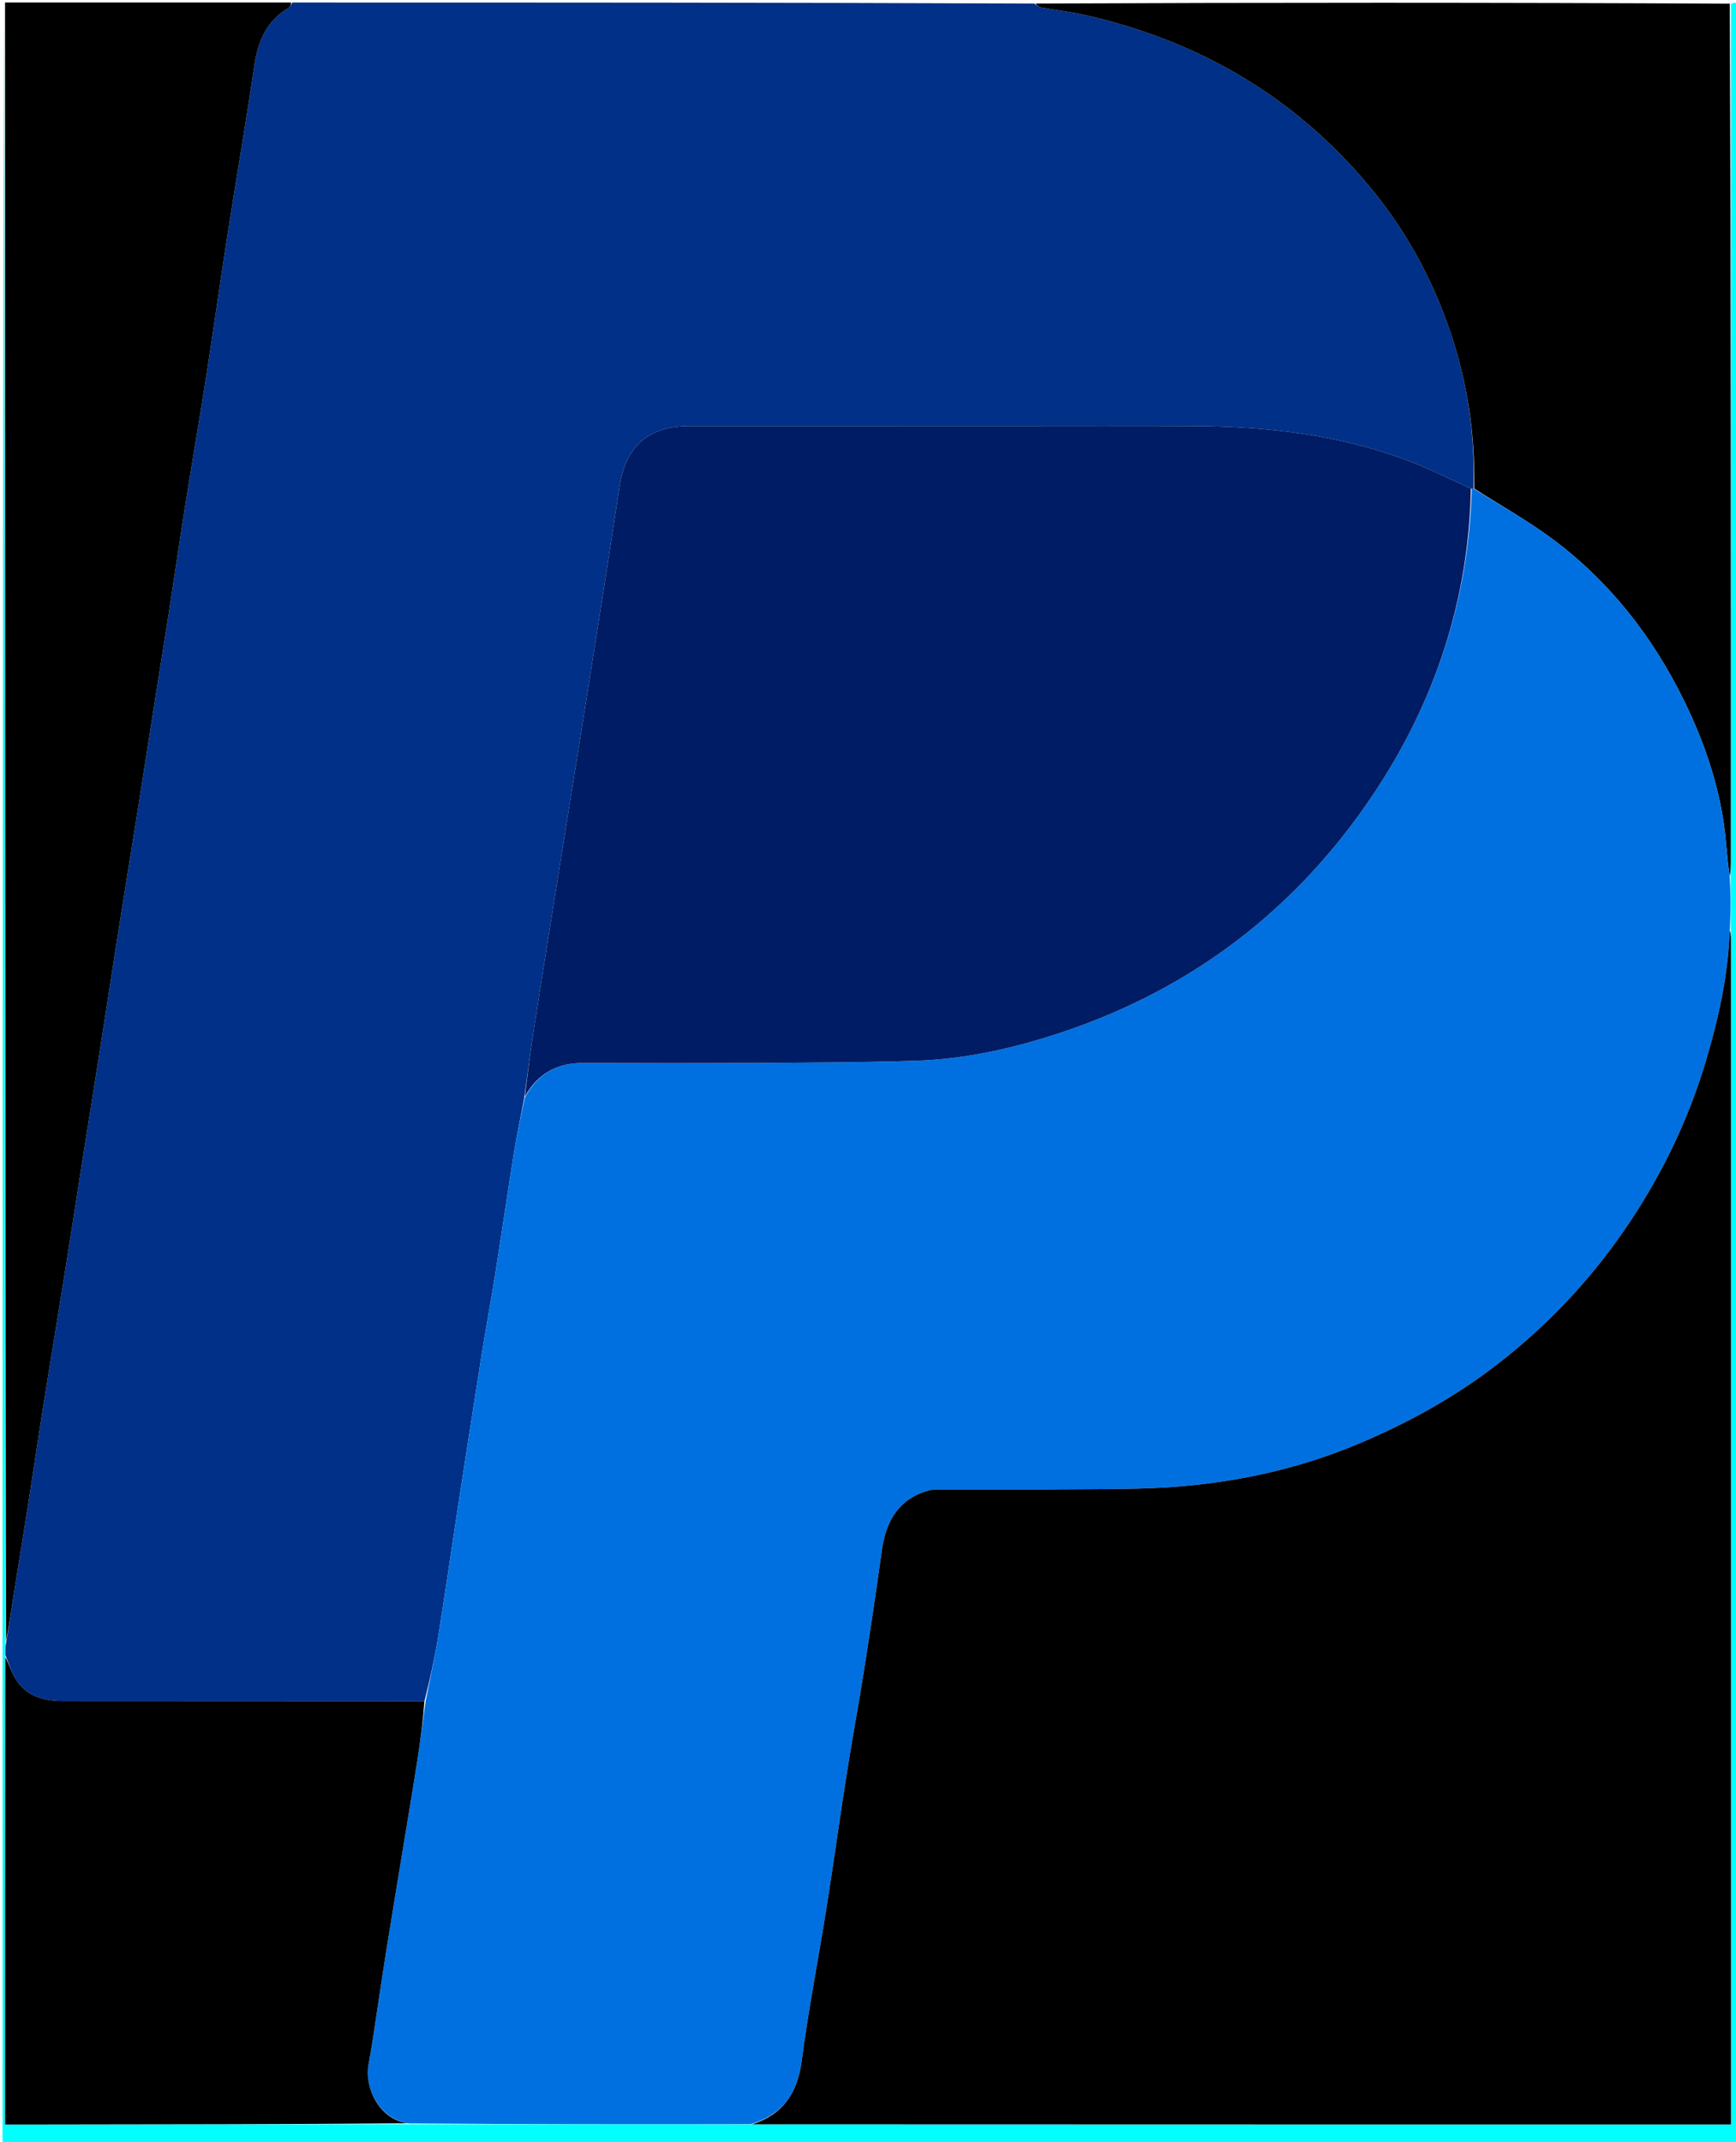 <svg version="1.1" id="Layer_1" xmlns="http://www.w3.org/2000/svg" xmlns:xlink="http://www.w3.org/1999/xlink" x="0px" y="0px"
	 width="100%" viewBox="0 0 689 850" enable-background="new 0 0 689 850" xml:space="preserve">
<path fill="#003087" opacity="1" stroke="none" 
	d="
M116,1 
	C214.021,1 312.042,1 410.514,1.409 
	C411.637,2.2 412.27,2.802 412.987,2.93 
	C418.978,4.002 425.051,4.693 430.975,6.045 
	C475.923,16.297 513.773,38.34 543.473,73.933 
	C557.491,90.733 567.895,109.552 575.077,130.133 
	C582.27,150.744 585.522,172.041 584.853,193.935 
	C584.438,194.002 584.271,194.017 583.781,193.878 
	C575.581,190.18 567.849,186.25 559.795,183.161 
	C532.097,172.538 503.131,169.194 473.699,169.049 
	C448.036,168.923 422.371,169.023 396.707,169.023 
	C355.711,169.023 314.715,169.005 273.72,169.032 
	C257.392,169.042 248.336,177.011 245.911,192.957 
	C241.946,219.033 237.84,245.088 233.732,271.142 
	C230.192,293.59 226.56,316.025 222.979,338.467 
	C219.398,360.908 215.782,383.344 212.278,405.797 
	C210.745,415.625 209.452,425.491 208.043,435.723 
	C206.691,443.095 205.162,450.055 204.035,457.08 
	C201.411,473.427 199.042,489.814 196.45,506.165 
	C194.765,516.795 192.776,527.377 191.088,538.006 
	C187.795,558.752 184.591,579.512 181.399,600.273 
	C178.886,616.619 176.569,632.997 173.923,649.321 
	C172.524,657.951 170.607,666.496 168.461,675.052 
	C120.386,675.016 72.774,675.019 25.162,674.988 
	C17.94,674.984 11.166,673.395 6.788,667.119 
	C4.707,664.136 3.665,660.428 2.09,656.626 
	C2.069,654.787 2.111,653.37 2.438,651.679 
	C3.671,644.883 4.557,638.351 5.578,631.841 
	C7.339,620.612 9.225,609.403 10.981,598.174 
	C13.171,584.178 15.223,570.159 17.445,556.168 
	C20.233,538.6 23.167,521.056 25.975,503.491 
	C28.263,489.181 30.442,474.853 32.698,460.537 
	C35.108,445.24 37.572,429.952 39.973,414.654 
	C42.219,400.335 44.379,386.003 46.639,371.687 
	C49.387,354.276 52.221,336.88 54.98,319.471 
	C57.249,305.158 59.451,290.834 61.706,276.518 
	C63.449,265.451 65.266,254.396 66.98,243.325 
	C69.149,229.324 71.171,215.3 73.393,201.308 
	C76.182,183.741 79.209,166.212 81.952,148.639 
	C84.798,130.406 87.334,112.125 90.176,93.892 
	C93.702,71.273 97.606,48.712 100.934,26.066 
	C102.359,16.367 105.743,8.3 114.511,3.142 
	C115.192,2.742 115.512,1.728 116,1 
z"/>
<path fill="#000000" opacity="1" stroke="none" 
	d="
M115.531,1 
	C115.512,1.728 115.192,2.742 114.511,3.142 
	C105.743,8.3 102.359,16.367 100.934,26.066 
	C97.606,48.712 93.702,71.273 90.176,93.892 
	C87.334,112.125 84.798,130.406 81.952,148.639 
	C79.209,166.212 76.182,183.741 73.393,201.308 
	C71.171,215.3 69.149,229.324 66.98,243.325 
	C65.266,254.396 63.449,265.451 61.706,276.518 
	C59.451,290.834 57.249,305.158 54.98,319.471 
	C52.221,336.88 49.387,354.276 46.639,371.687 
	C44.379,386.003 42.219,400.335 39.973,414.654 
	C37.572,429.952 35.108,445.24 32.698,460.537 
	C30.442,474.853 28.263,489.181 25.975,503.491 
	C23.167,521.056 20.233,538.6 17.445,556.168 
	C15.223,570.159 13.171,584.178 10.981,598.174 
	C9.225,609.403 7.339,620.612 5.578,631.841 
	C4.557,638.351 3.671,644.883 2.369,651.226 
	C2.01,434.365 2.005,217.682 2,1 
	C39.688,1 77.375,1 115.531,1 
z"/>
<path fill="#000000" opacity="1" stroke="none" 
	d="
M585.099,193.883 
	C585.522,172.041 582.27,150.744 575.077,130.133 
	C567.895,109.552 557.491,90.733 543.473,73.933 
	C513.773,38.34 475.923,16.297 430.975,6.045 
	C425.051,4.693 418.978,4.002 412.987,2.93 
	C412.27,2.802 411.637,2.2 410.983,1.409 
	C502.688,1 594.375,1 686.531,1.46 
	C687,115.271 687.001,228.622 686.994,341.974 
	C686.994,343.968 686.907,345.963 686.513,347.719 
	C685.782,343.057 685.404,338.633 685.015,334.21 
	C683.26,314.288 676.998,295.62 668.274,277.848 
	C655.885,252.611 638.883,230.82 616.247,213.95 
	C606.367,206.587 595.512,200.532 585.099,193.883 
z"/>
<path fill="#00FFFF" opacity="1" stroke="none" 
	d="
M686.86,347.957 
	C686.907,345.963 686.994,343.968 686.994,341.974 
	C687.001,228.622 687,115.271 687,1.46 
	C688.654,1.048 690.872,0.379 690.024,3.507 
	C689.856,4.128 690,4.833 690,5.5 
	C690,287.333 690,569.167 690,851 
	C460.333,851 230.667,851 1,851 
	C1,567.667 1,284.333 1.5,1 
	C2.005,217.682 2.01,434.365 2.084,651.5 
	C2.111,653.37 2.069,654.787 2.021,657.089 
	C2.015,719.56 2.015,781.146 2.015,843 
	C7.377,843 12.184,843.004 16.991,842.999 
	C65.311,842.955 113.631,842.91 162.421,842.911 
	C207.943,842.926 252.995,842.895 298.511,842.925 
	C428.229,842.986 557.482,842.986 687,842.986 
	C687,840.95 687,839.475 687,838 
	C687,683.014 687,528.028 686.994,373.042 
	C686.994,371.711 686.91,370.381 686.912,368.581 
	C686.926,361.393 686.893,354.675 686.86,347.957 
z"/>
<path fill="#0070E0" opacity="1" stroke="none" 
	d="
M686.512,347.719 
	C686.893,354.675 686.926,361.393 686.562,368.816 
	C685.86,387.007 682.125,403.876 677.181,420.559 
	C669.882,445.185 658.752,467.868 644.089,488.975 
	C629.767,509.592 612.599,527.426 592.715,542.535 
	C576.15,555.123 557.932,565.05 538.697,573.092 
	C516.057,582.557 492.385,587.831 468.063,589.848 
	C454.037,591.011 439.887,590.826 425.79,590.96 
	C408.134,591.127 390.476,590.986 372.818,591.024 
	C371.194,591.027 369.498,591.121 367.96,591.586 
	C357.212,594.834 351.685,602.793 349.959,615.42 
	C347.789,631.288 345.392,647.128 342.901,662.95 
	C340.743,676.652 338.194,690.293 336.042,703.996 
	C333.227,721.916 330.752,739.89 327.911,757.806 
	C324.742,777.797 320.799,797.68 318.204,817.741 
	C316.522,830.738 310.528,839.107 298.047,842.863 
	C252.995,842.895 207.943,842.926 162.244,842.59 
	C150.049,840.761 144.764,828.029 146.196,819.596 
	C146.797,816.062 147.448,812.536 147.991,808.993 
	C149.745,797.536 151.392,786.062 153.207,774.614 
	C155.404,760.764 157.733,746.936 159.998,733.097 
	C161.948,721.19 163.951,709.291 165.809,697.369 
	C166.964,689.958 167.893,682.511 168.923,675.08 
	C170.607,666.496 172.524,657.951 173.923,649.321 
	C176.569,632.997 178.886,616.619 181.399,600.273 
	C184.591,579.512 187.795,558.752 191.088,538.006 
	C192.776,527.377 194.765,516.795 196.45,506.165 
	C199.042,489.814 201.411,473.427 204.035,457.08 
	C205.162,450.055 206.691,443.095 208.306,435.479 
	C213.539,425.843 221.251,421.75 231.448,421.781 
	C253.781,421.849 276.115,421.901 298.447,421.768 
	C320.063,421.64 341.688,421.592 363.291,420.919 
	C383.443,420.292 403.01,415.814 422.045,409.405 
	C473.95,391.93 515.162,360.108 545.396,314.629 
	C569.587,278.238 582.934,237.996 584.103,194.031 
	C584.271,194.017 584.438,194.002 584.853,193.935 
	C595.512,200.532 606.367,206.587 616.247,213.95 
	C638.883,230.82 655.885,252.611 668.274,277.848 
	C676.998,295.62 683.26,314.288 685.015,334.21 
	C685.404,338.633 685.782,343.057 686.512,347.719 
z"/>
<path fill="#001C64" opacity="1" stroke="none" 
	d="
M583.781,193.878 
	C582.934,237.996 569.587,278.238 545.396,314.629 
	C515.162,360.108 473.95,391.93 422.045,409.405 
	C403.01,415.814 383.443,420.292 363.291,420.919 
	C341.688,421.592 320.063,421.64 298.447,421.768 
	C276.115,421.901 253.781,421.849 231.448,421.781 
	C221.251,421.75 213.539,425.843 208.311,435.097 
	C209.452,425.491 210.745,415.625 212.278,405.797 
	C215.782,383.344 219.398,360.908 222.979,338.467 
	C226.56,316.025 230.192,293.59 233.732,271.142 
	C237.84,245.088 241.946,219.033 245.911,192.957 
	C248.336,177.011 257.392,169.042 273.72,169.032 
	C314.715,169.005 355.711,169.023 396.707,169.023 
	C422.371,169.023 448.036,168.923 473.699,169.049 
	C503.131,169.194 532.097,172.538 559.795,183.161 
	C567.849,186.25 575.581,190.18 583.781,193.878 
z"/>
<path fill="#000000" opacity="1" stroke="none" 
	d="
M168.461,675.052 
	C167.893,682.511 166.964,689.958 165.809,697.369 
	C163.951,709.291 161.948,721.19 159.998,733.097 
	C157.733,746.936 155.404,760.764 153.207,774.614 
	C151.392,786.062 149.745,797.536 147.991,808.993 
	C147.448,812.536 146.797,816.062 146.196,819.596 
	C144.764,828.029 150.049,840.761 161.774,842.543 
	C113.631,842.91 65.311,842.955 16.991,842.999 
	C12.184,843.004 7.377,843 2.015,843 
	C2.015,781.146 2.015,719.56 2.084,657.511 
	C3.665,660.428 4.707,664.136 6.788,667.119 
	C11.166,673.395 17.94,674.984 25.162,674.988 
	C72.774,675.019 120.386,675.016 168.461,675.052 
z"/>
<path fill="#000000" opacity="1" stroke="none" 
	d="
M298.511,842.925 
	C310.528,839.107 316.522,830.738 318.204,817.741 
	C320.799,797.68 324.742,777.797 327.911,757.806 
	C330.752,739.89 333.227,721.916 336.042,703.996 
	C338.194,690.293 340.743,676.652 342.901,662.95 
	C345.392,647.128 347.789,631.288 349.959,615.42 
	C351.685,602.793 357.212,594.834 367.96,591.586 
	C369.498,591.121 371.194,591.027 372.818,591.024 
	C390.476,590.986 408.134,591.127 425.79,590.96 
	C439.887,590.826 454.037,591.011 468.063,589.848 
	C492.385,587.831 516.057,582.557 538.697,573.092 
	C557.932,565.05 576.15,555.123 592.715,542.535 
	C612.599,527.426 629.767,509.592 644.089,488.975 
	C658.752,467.868 669.882,445.185 677.181,420.559 
	C682.125,403.876 685.86,387.007 686.516,369.285 
	C686.91,370.381 686.994,371.711 686.994,373.042 
	C687,528.028 687,683.014 687,838 
	C687,839.475 687,840.95 687,842.986 
	C557.482,842.986 428.229,842.986 298.511,842.925 
z"/>
</svg>